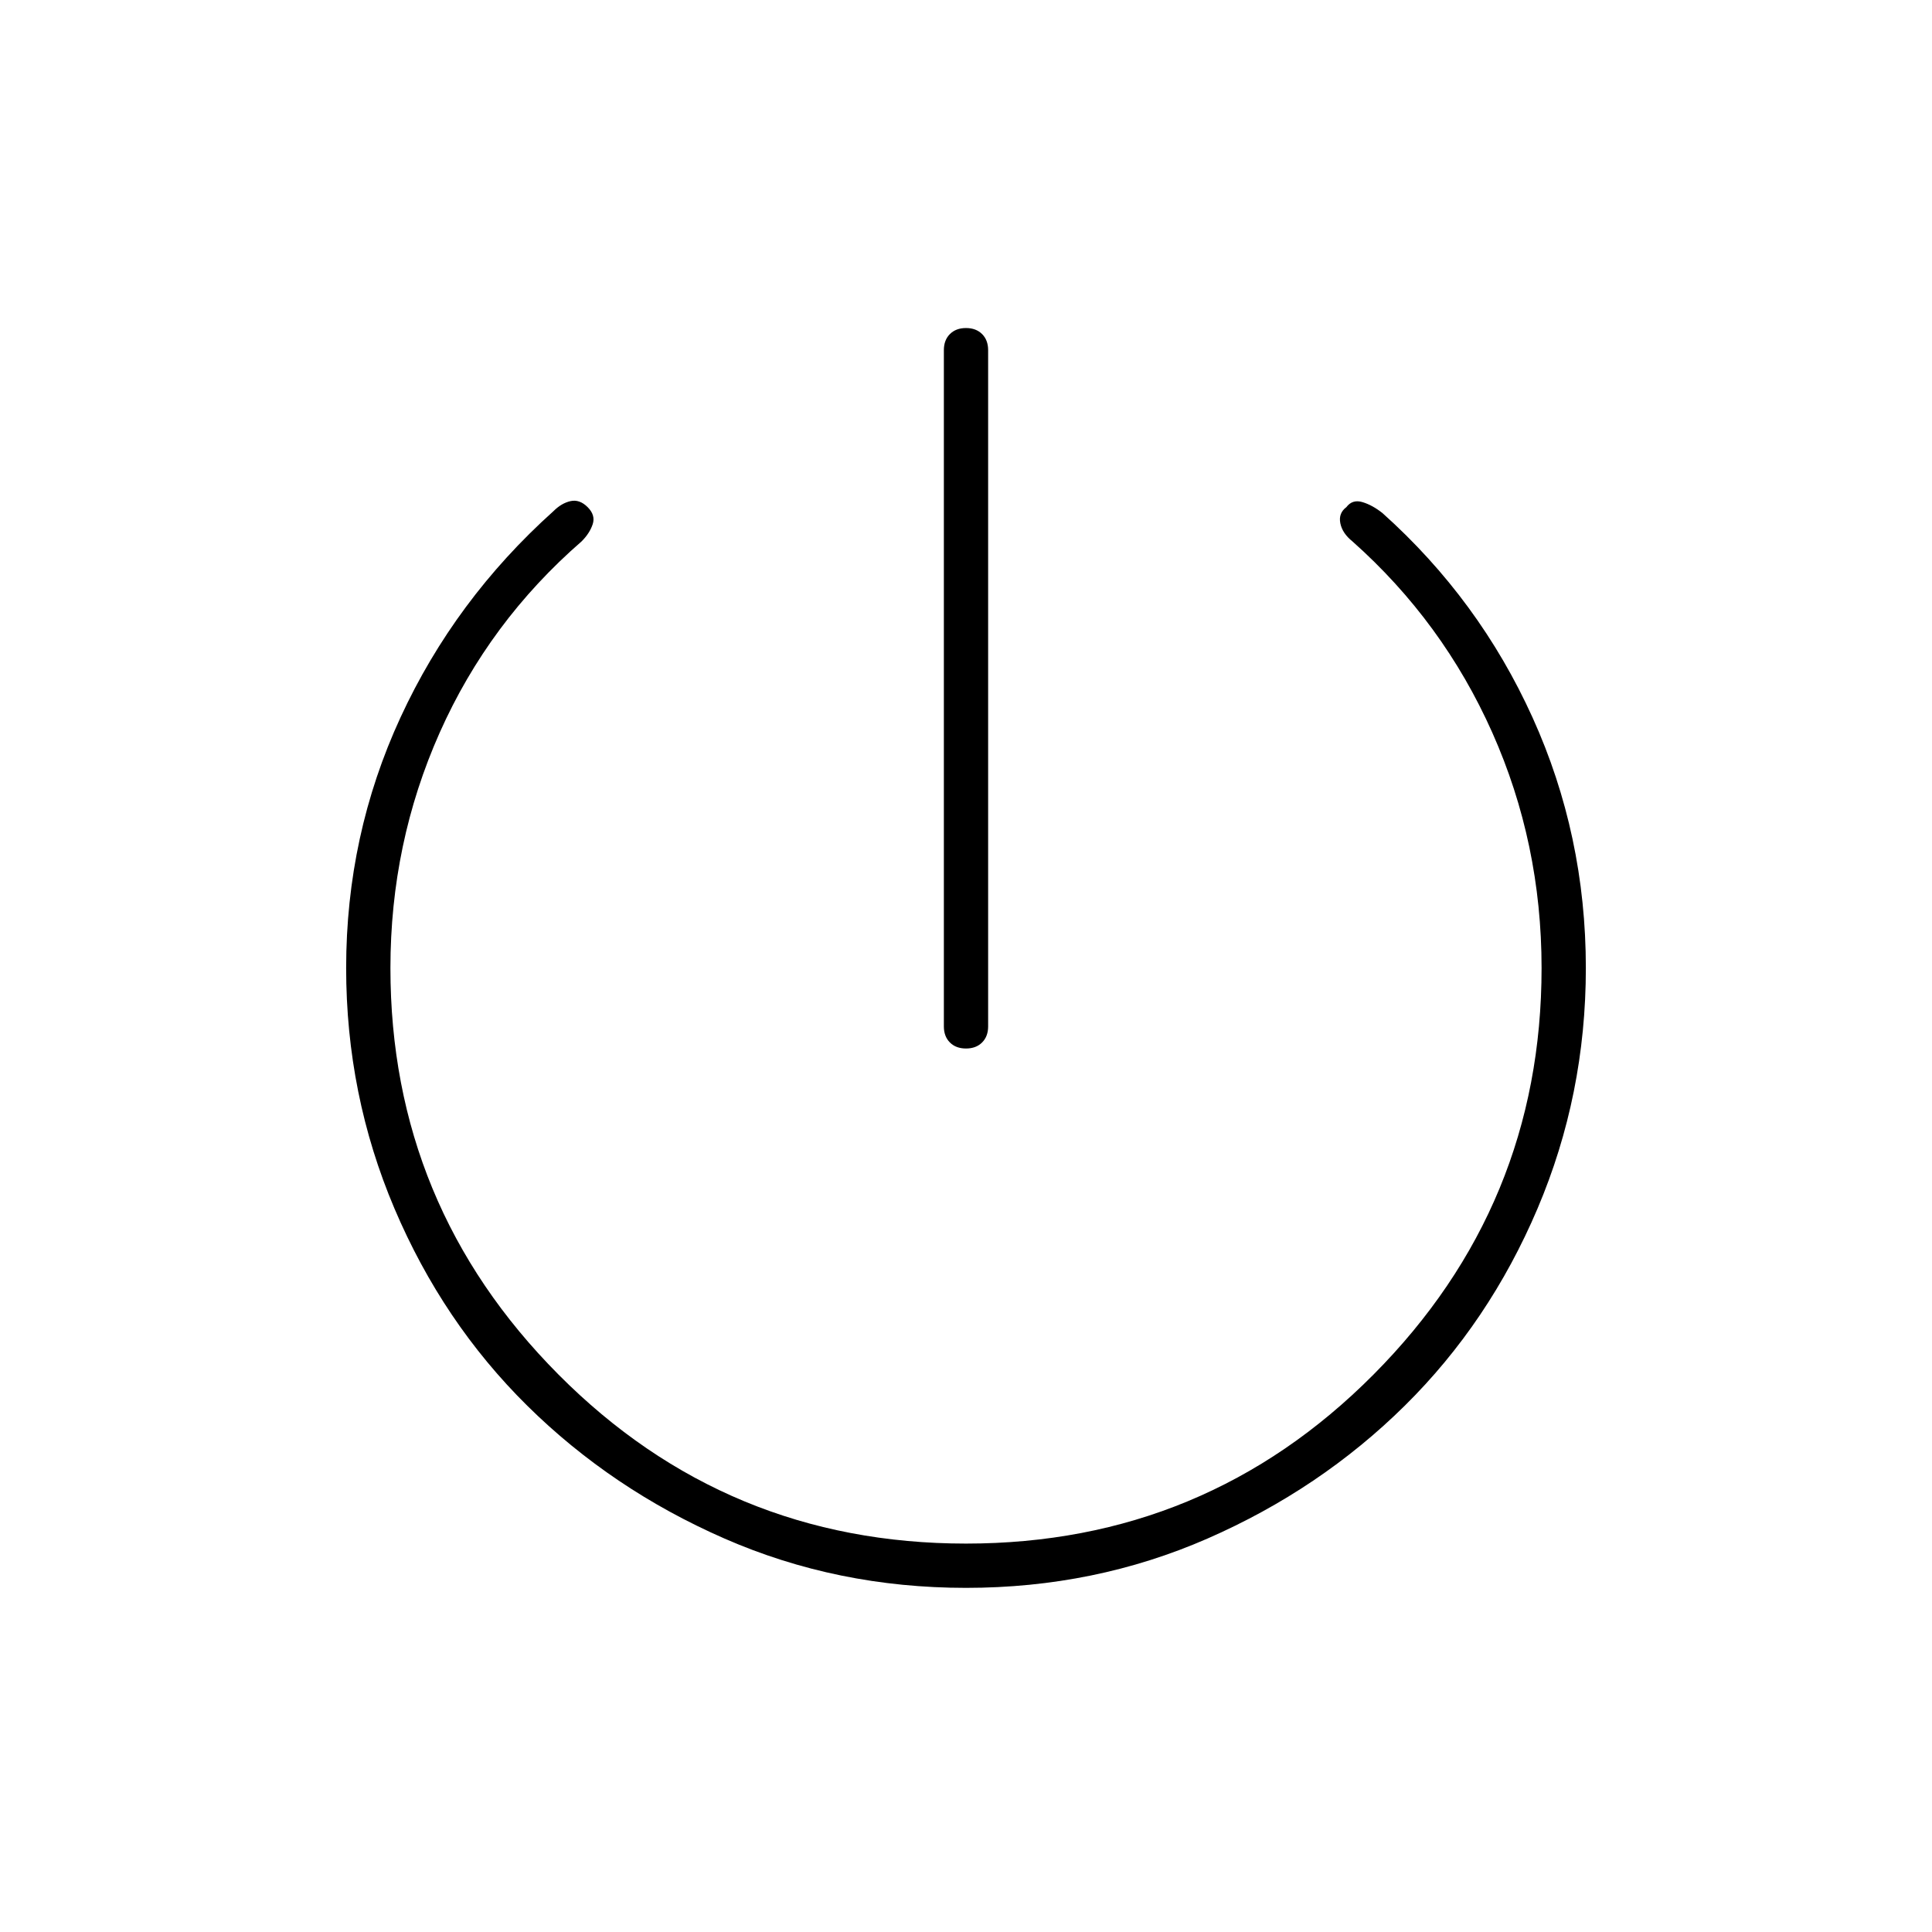 <svg xmlns="http://www.w3.org/2000/svg" height="48" viewBox="0 -960 960 960" width="48"><path d="M469-450v-336q0-5 3-8t8-3q5 0 8 3t3 8v336q0 5-3 8t-8 3q-5 0-8-3t-3-8Zm11 279q-64 0-120-24.5t-98-66q-42-41.5-66-98T172-479q0-66 27-124.5T275-706q4-4 8.5-5t8.5 3q4 4 2.5 8.5T289-691q-46 40-70.5 95T194-479q0 118 83.5 202T480-193q119 0 202.5-84T766-479q0-62-24.5-117T672-691q-5-4-6-9t3-8q3-4 8-2.5t10 5.5q48 43 74.5 101.5T788-479q0 63-24 119.5t-66 98q-42 41.5-98 66T480-171Z"/></svg>